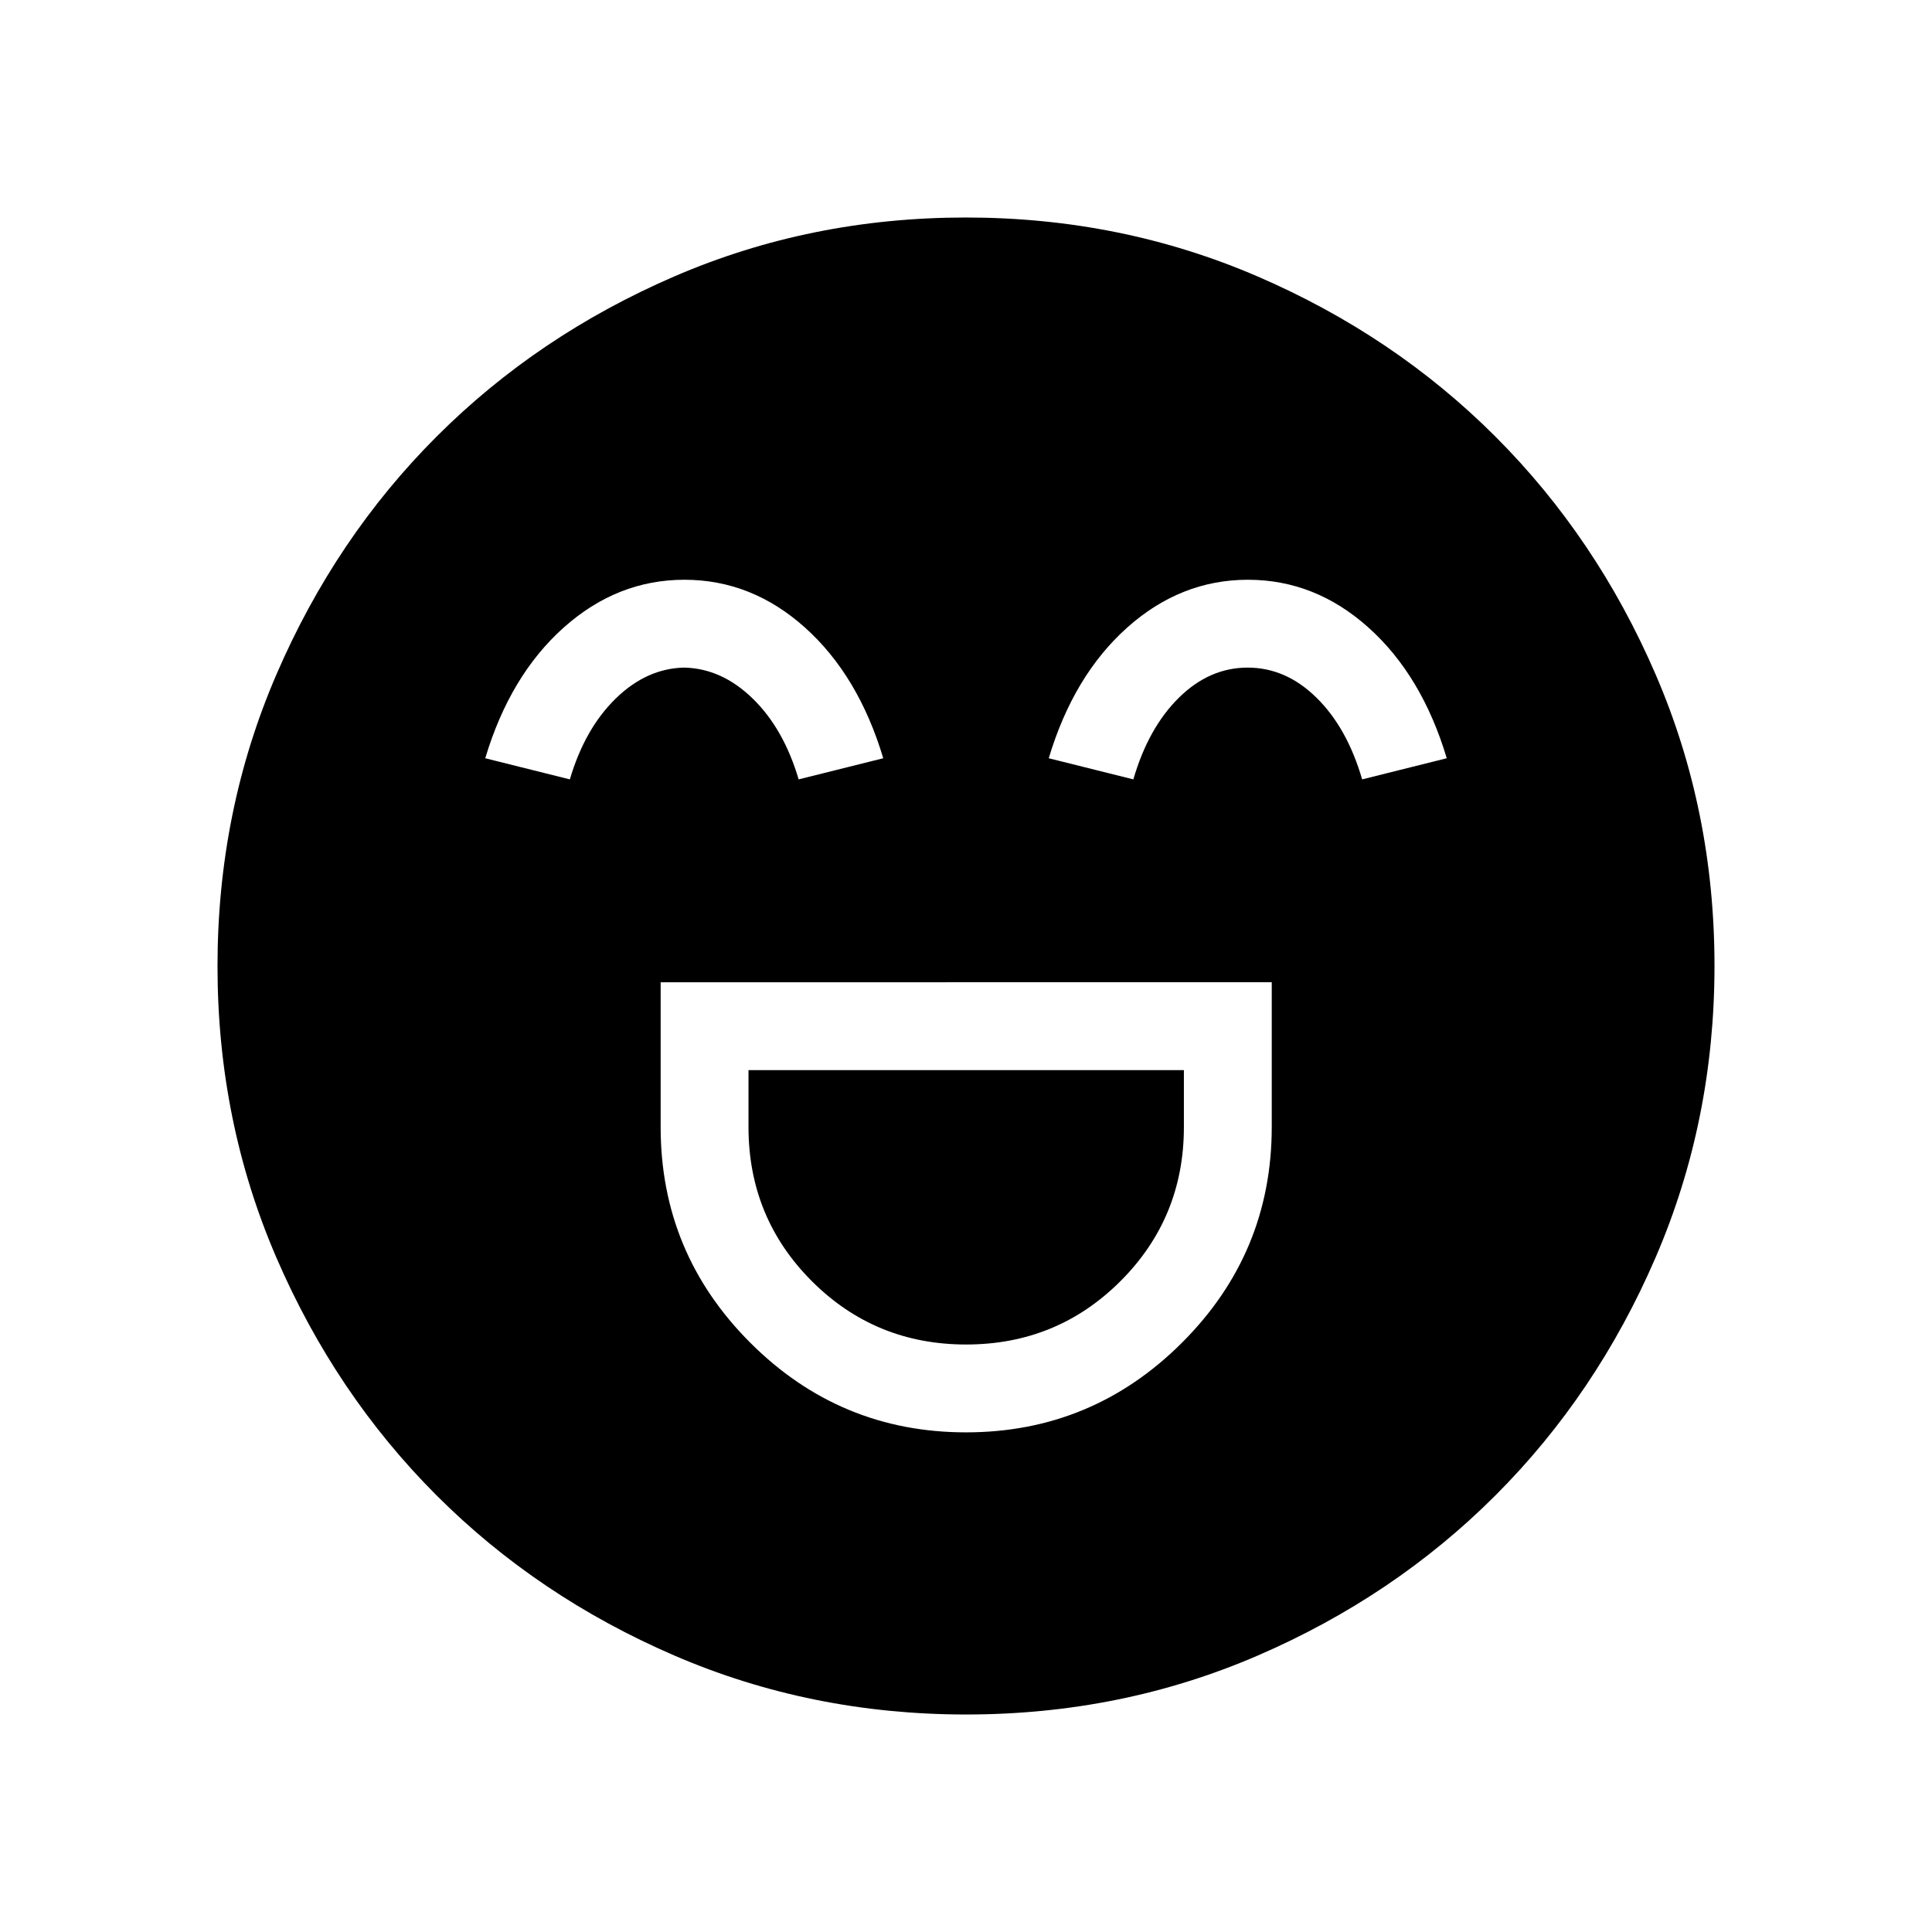<svg xmlns="http://www.w3.org/2000/svg" height="24" viewBox="0 96 960 960" width="24"><path d="M328.27 584.077V656q0 62.661 44.541 107.196 44.541 44.534 107.211 44.534t107.285-44.534Q631.923 718.661 631.923 656v-71.923H328.27Zm151.787 180q-45.173 0-76.653-31.481-31.481-31.481-31.481-76.596v-28.27H588.27V656q0 45.115-31.52 76.596-31.521 31.481-76.693 31.481Zm-139.964-380q-33.433 0-60.051 23.808-26.618 23.807-38.926 64.884l42.038 10.5q7.461-25.231 22.815-40.192 15.353-14.962 33.983-15.347 18.629.385 34.031 15.347 15.402 14.961 22.863 40.192l42.038-10.5q-12.308-41.077-38.833-64.884-26.526-23.808-59.958-23.808Zm280 0q-33.433 0-60.051 23.808-26.618 23.807-38.926 64.884l42.038 10.5q7.461-25.616 22.622-40.577 15.161-14.962 34.176-14.962 19.014 0 34.223 14.962 15.21 14.961 22.671 40.577l42.038-10.5q-12.308-41.077-38.833-64.884-26.526-23.808-59.958-23.808ZM480.092 947.922q-77.152 0-145.066-29.325-67.914-29.324-118.152-79.595-50.238-50.27-79.517-118.055-29.279-67.785-29.279-144.855 0-77.152 29.325-145.066 29.324-67.914 79.595-118.152 50.27-50.238 118.055-79.517 67.785-29.279 144.855-29.279 77.152 0 145.066 29.325 67.914 29.324 118.152 79.595 50.238 50.27 79.517 118.055 29.279 67.785 29.279 144.855 0 77.152-29.325 145.066-29.324 67.914-79.595 118.152-50.27 50.238-118.055 79.517-67.785 29.279-144.855 29.279Z"/></svg>